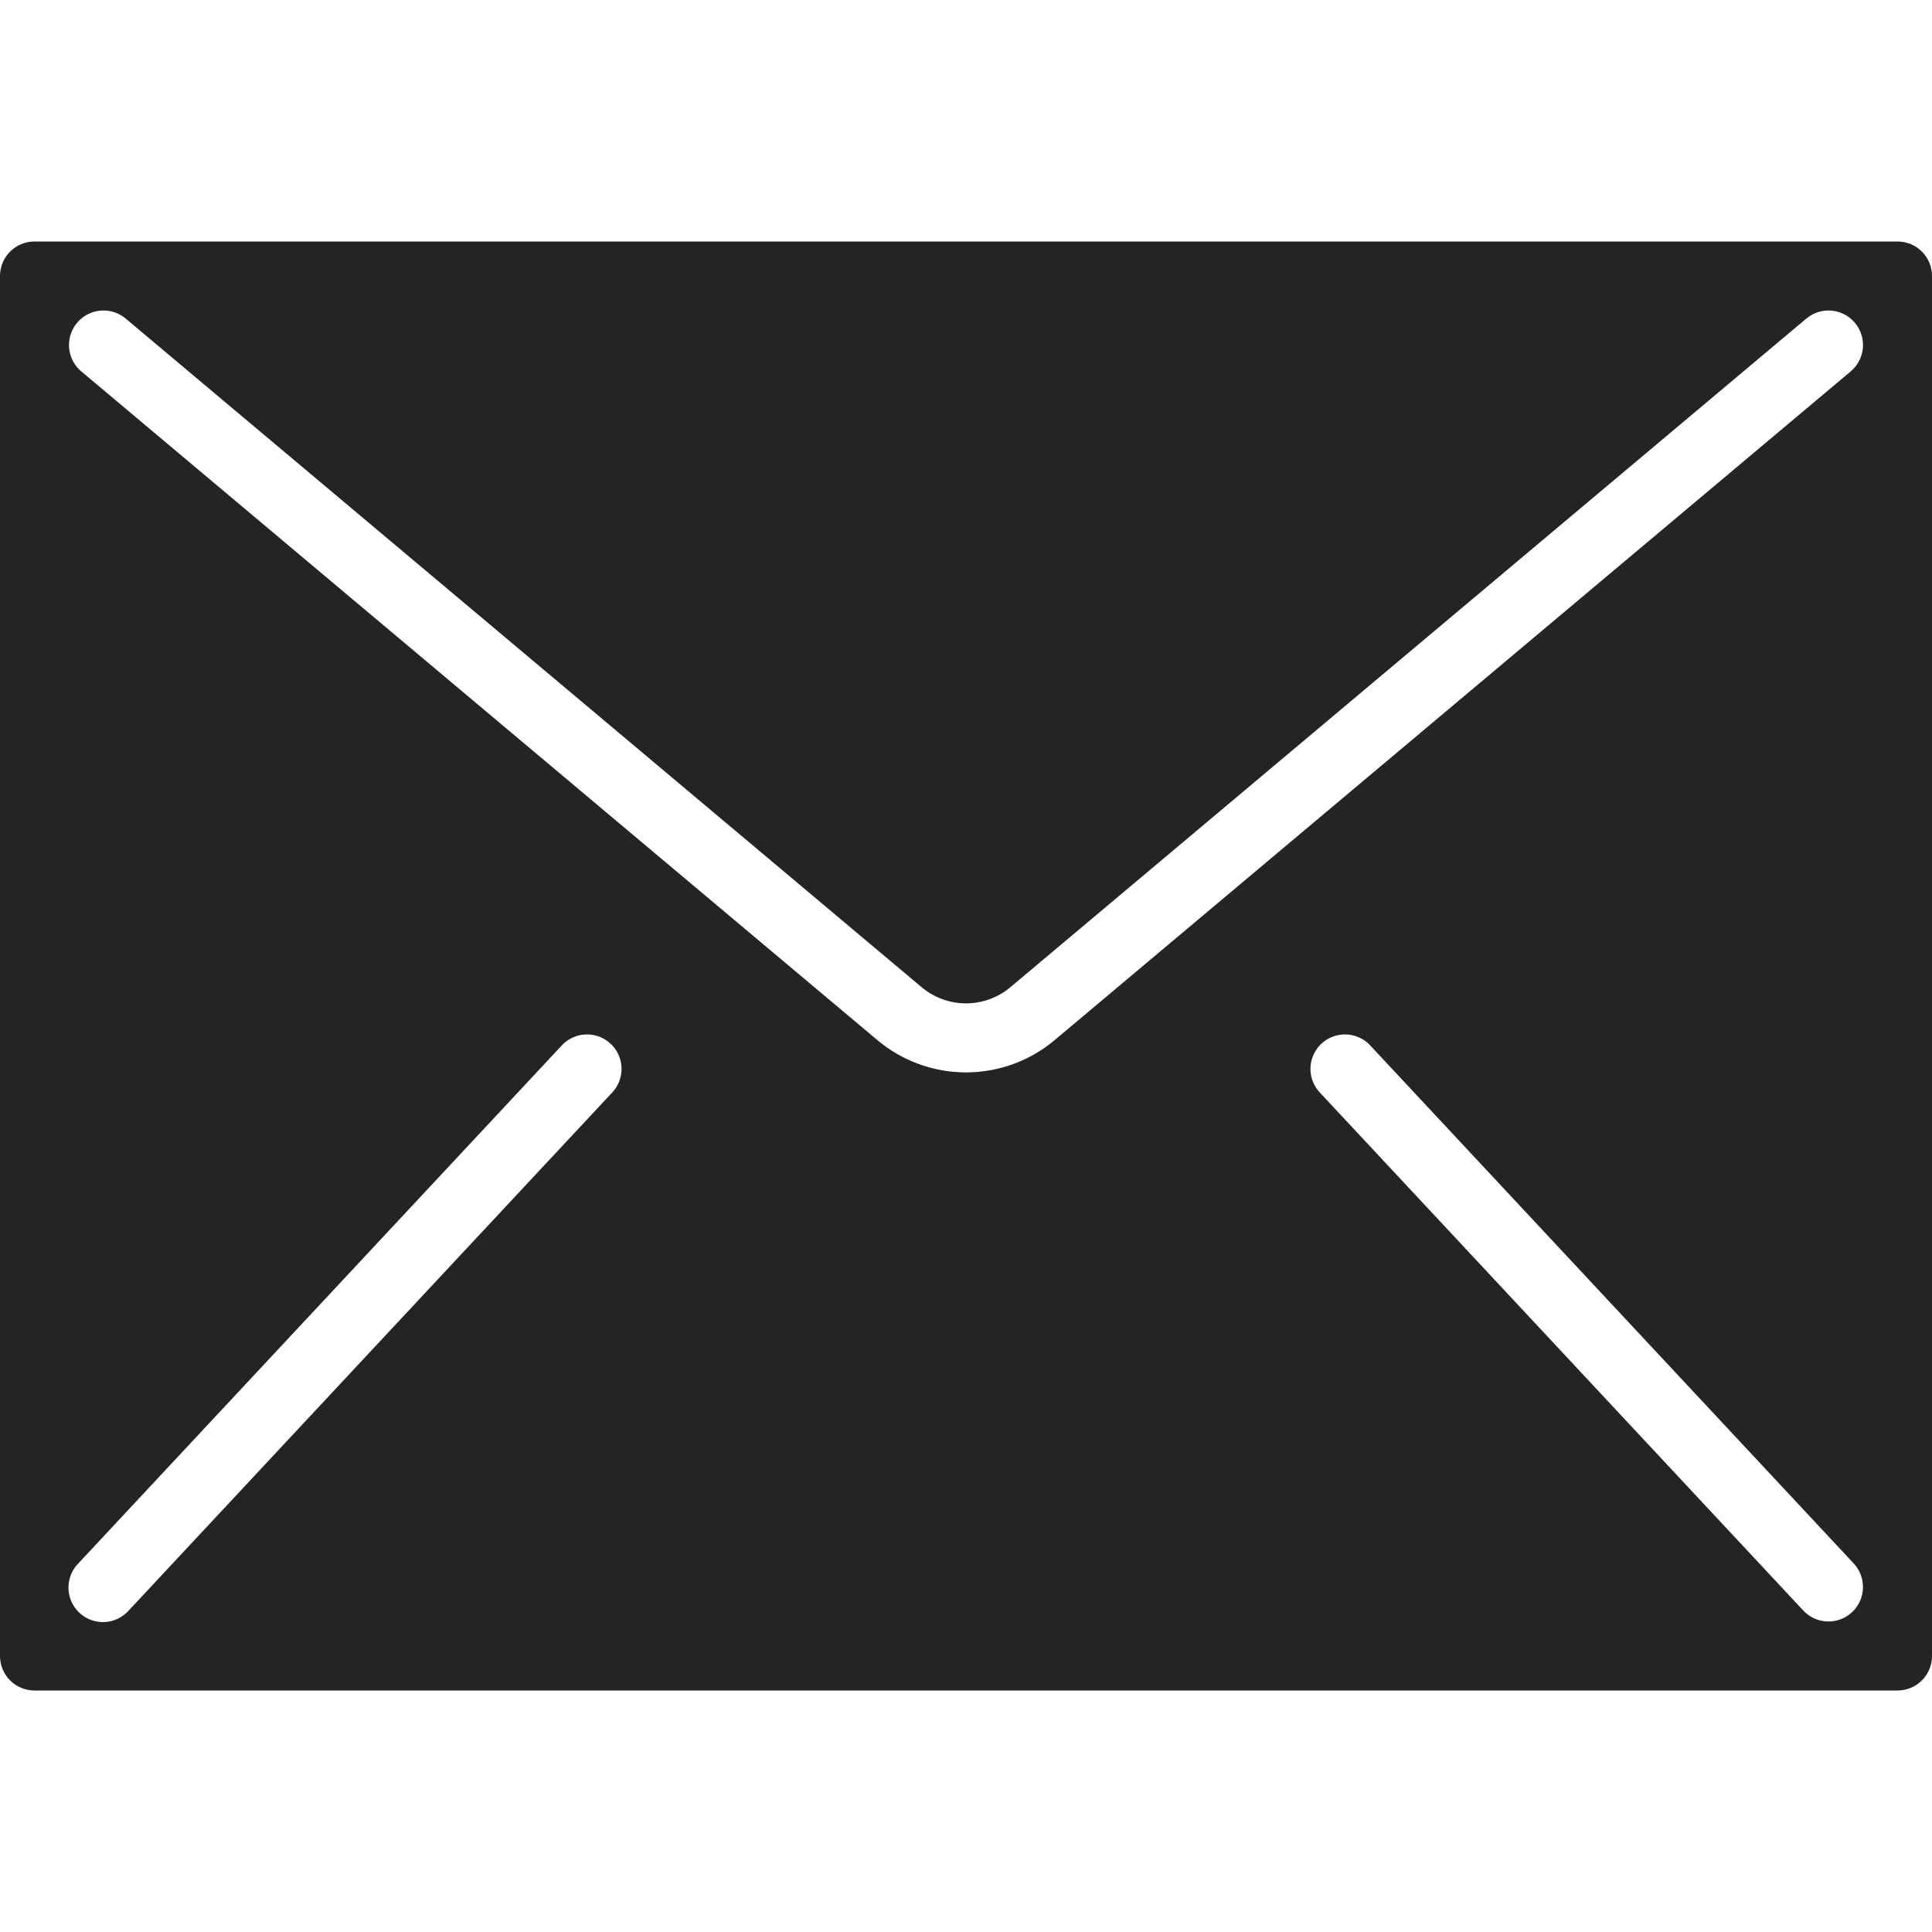 <svg width="132" height="132" viewBox="0 0 132 132" fill="none" xmlns="http://www.w3.org/2000/svg">
<path d="M129.643 16.5H2.357C1.055 16.5 0 17.555 0 18.857V113.143C0 114.445 1.055 115.5 2.357 115.5H129.643C130.945 115.5 132 114.445 132 113.143V18.857C132 17.555 130.945 16.5 129.643 16.5ZM41.794 74.679L8.794 110.036C8.226 110.674 7.356 110.955 6.522 110.768C5.687 110.582 5.019 109.959 4.775 109.139C4.532 108.32 4.751 107.433 5.348 106.821L38.348 71.464C38.917 70.826 39.787 70.546 40.621 70.732C41.456 70.918 42.124 71.541 42.367 72.361C42.611 73.18 42.392 74.067 41.794 74.679ZM126.536 110.152C125.584 111.039 124.093 110.988 123.205 110.036L90.206 74.679C89.608 74.067 89.389 73.18 89.633 72.361C89.876 71.541 90.544 70.918 91.379 70.732C92.213 70.546 93.083 70.826 93.652 71.464L126.652 106.821C127.539 107.773 127.488 109.264 126.536 110.152ZM126.444 25.377L72.065 71.056C70.368 72.486 68.219 73.27 66 73.269C63.781 73.27 61.632 72.486 59.935 71.056L5.556 25.377C4.911 24.836 4.604 23.991 4.75 23.162C4.896 22.332 5.474 21.644 6.266 21.356C7.057 21.068 7.942 21.224 8.587 21.766L62.967 67.447C64.72 68.922 67.28 68.922 69.034 67.447L123.413 21.766C124.41 20.929 125.897 21.059 126.734 22.056C127.571 23.053 127.441 24.54 126.444 25.377Z" fill="#242424"/>
</svg>
